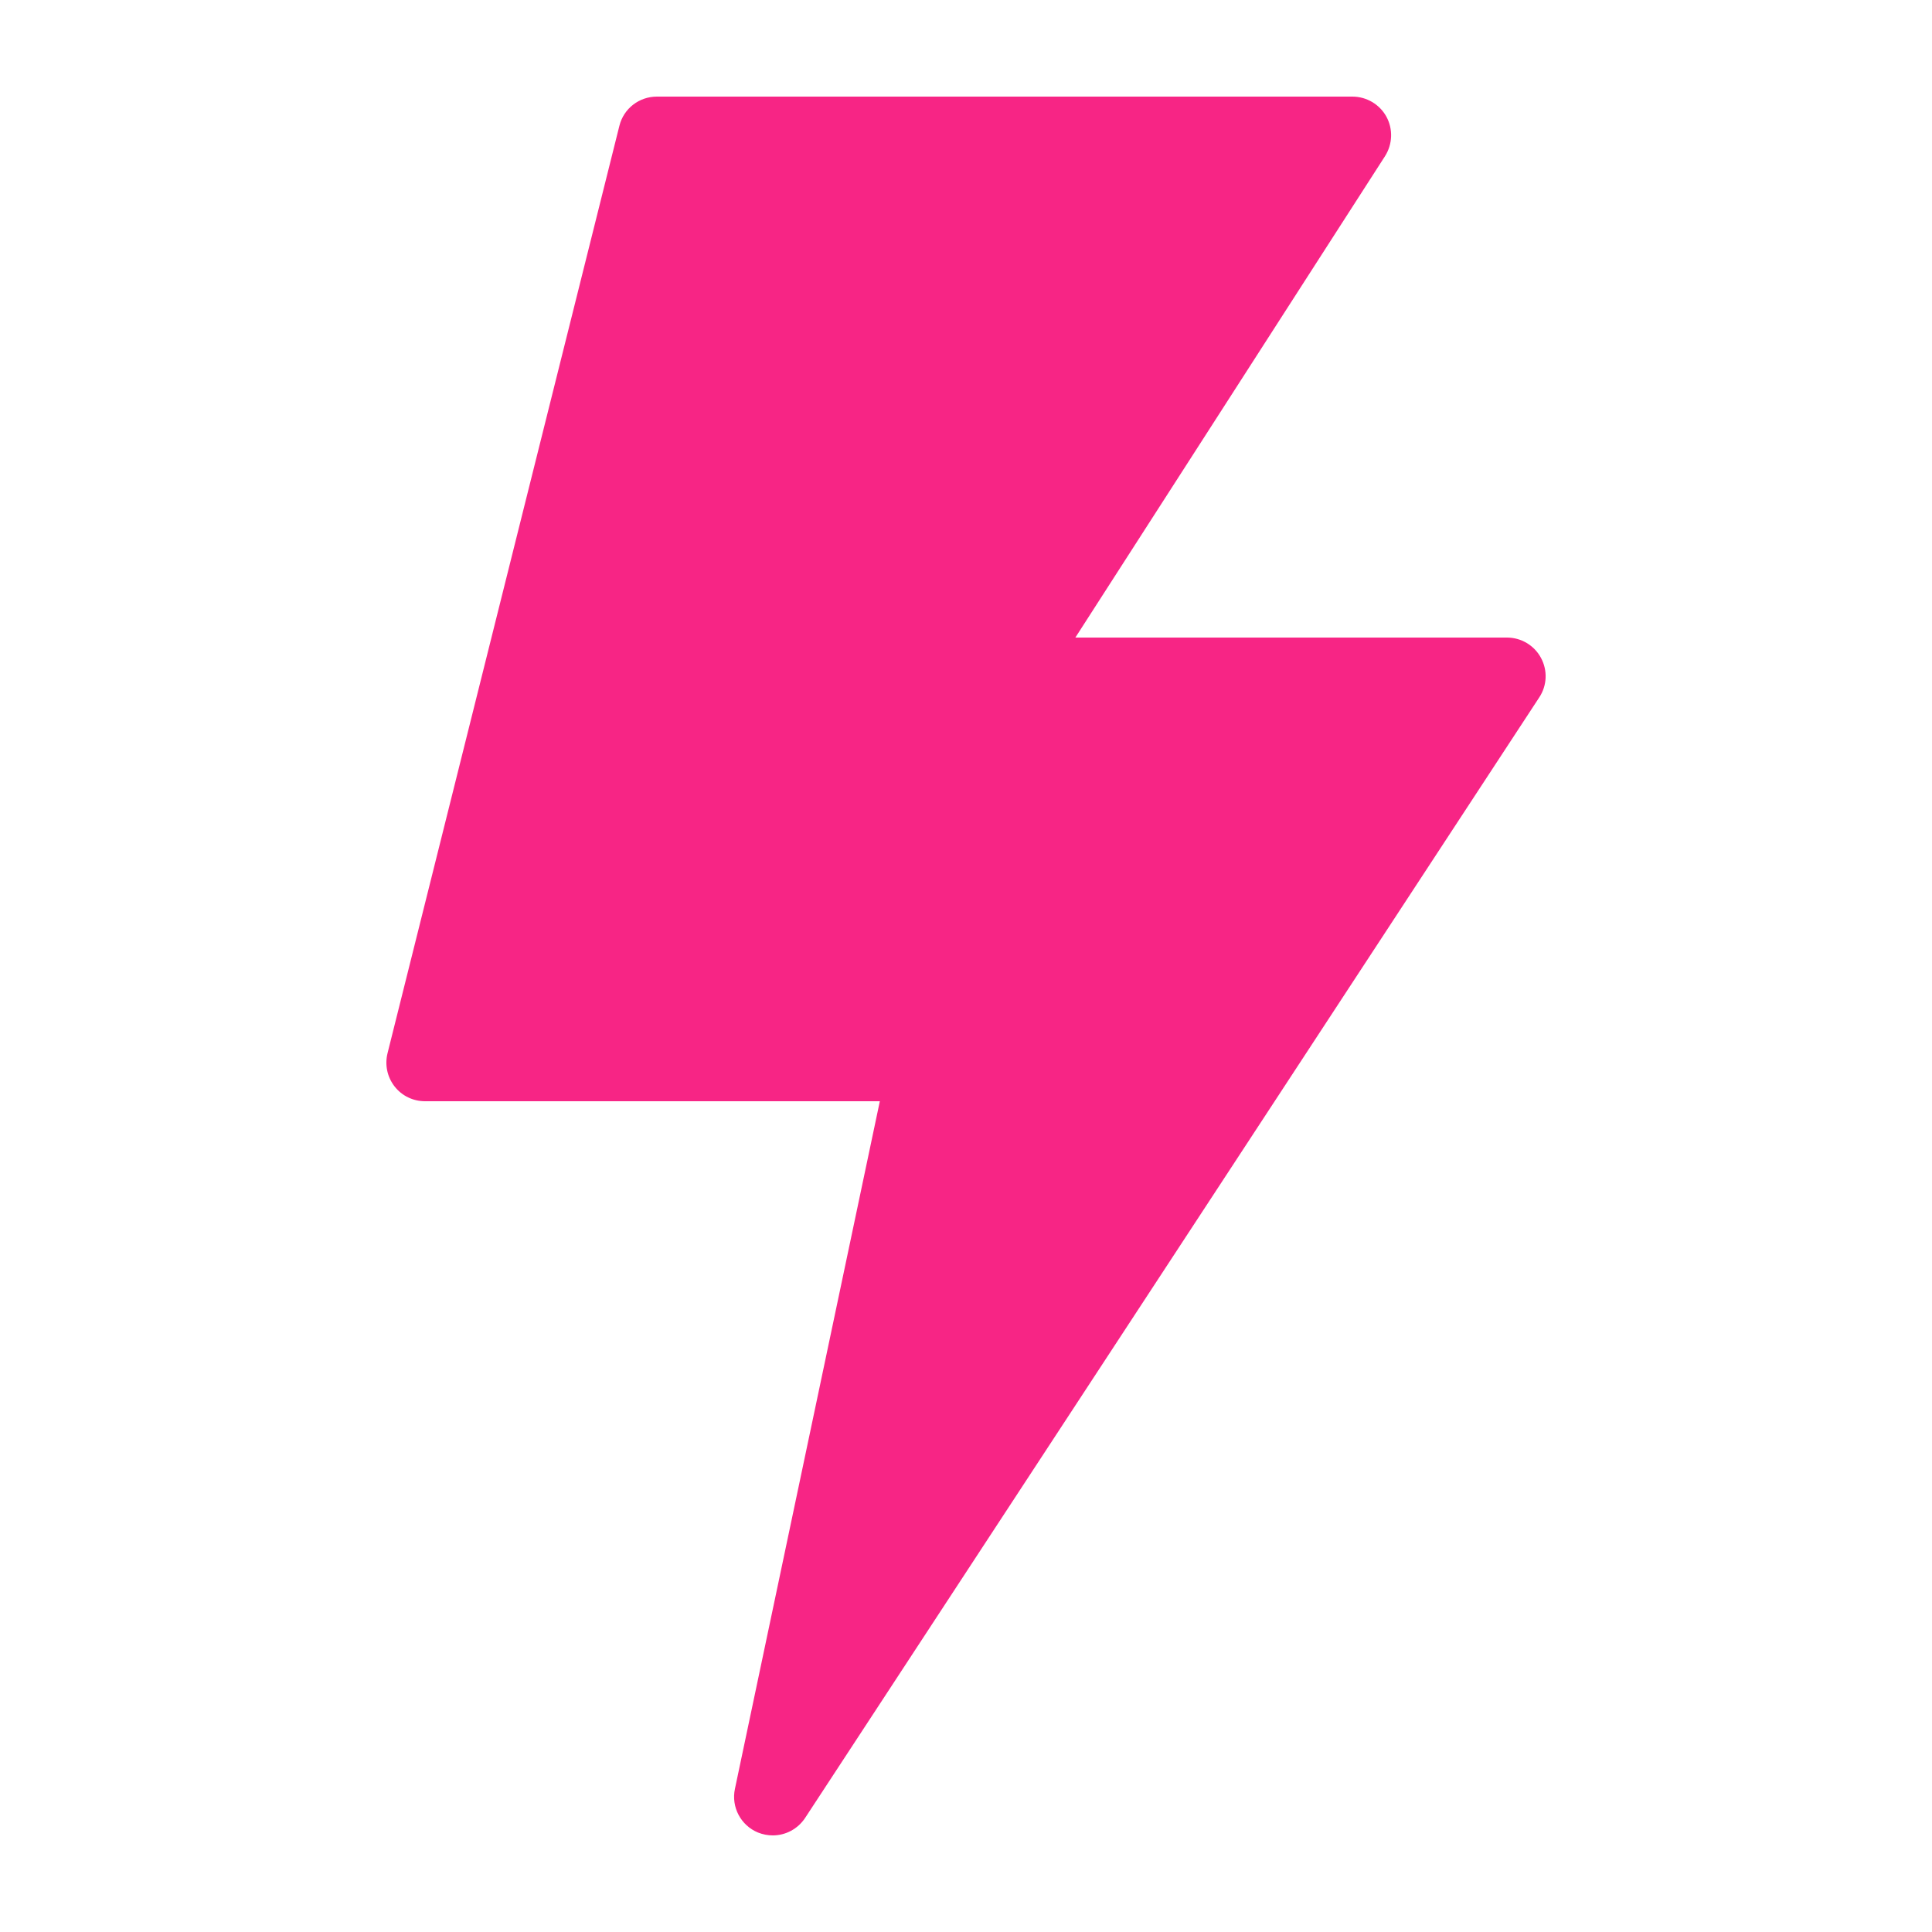 <svg xmlns="http://www.w3.org/2000/svg"
  xmlns:xlink="http://www.w3.org/1999/xlink" version="1.1" x="0px" y="0px" viewBox="0 0 100 100" style="enable-background:new 0 0 100 100;" xml:space="preserve">
  <path fill="#F72585" filter= "drop-shadow(0px 0px 4px #b984db)" d="M79.67,36.1l-38,58C41.29,94.67,40.66,95,40,95c-0.26,0-0.52-0.05-0.77-0.15c-0.89-0.37-1.39-1.32-1.19-2.26L45.54,57H22  c-0.62,0-1.2-0.28-1.58-0.77c-0.38-0.49-0.51-1.12-0.36-1.72l12-48C32.28,5.62,33.08,5,34,5h36c0.73,0,1.41,0.4,1.76,1.04  s0.32,1.42-0.07,2.04L55.66,33H78c0.73,0,1.41,0.4,1.76,1.05C80.11,34.7,80.08,35.48,79.67,36.1z"/>
</svg>